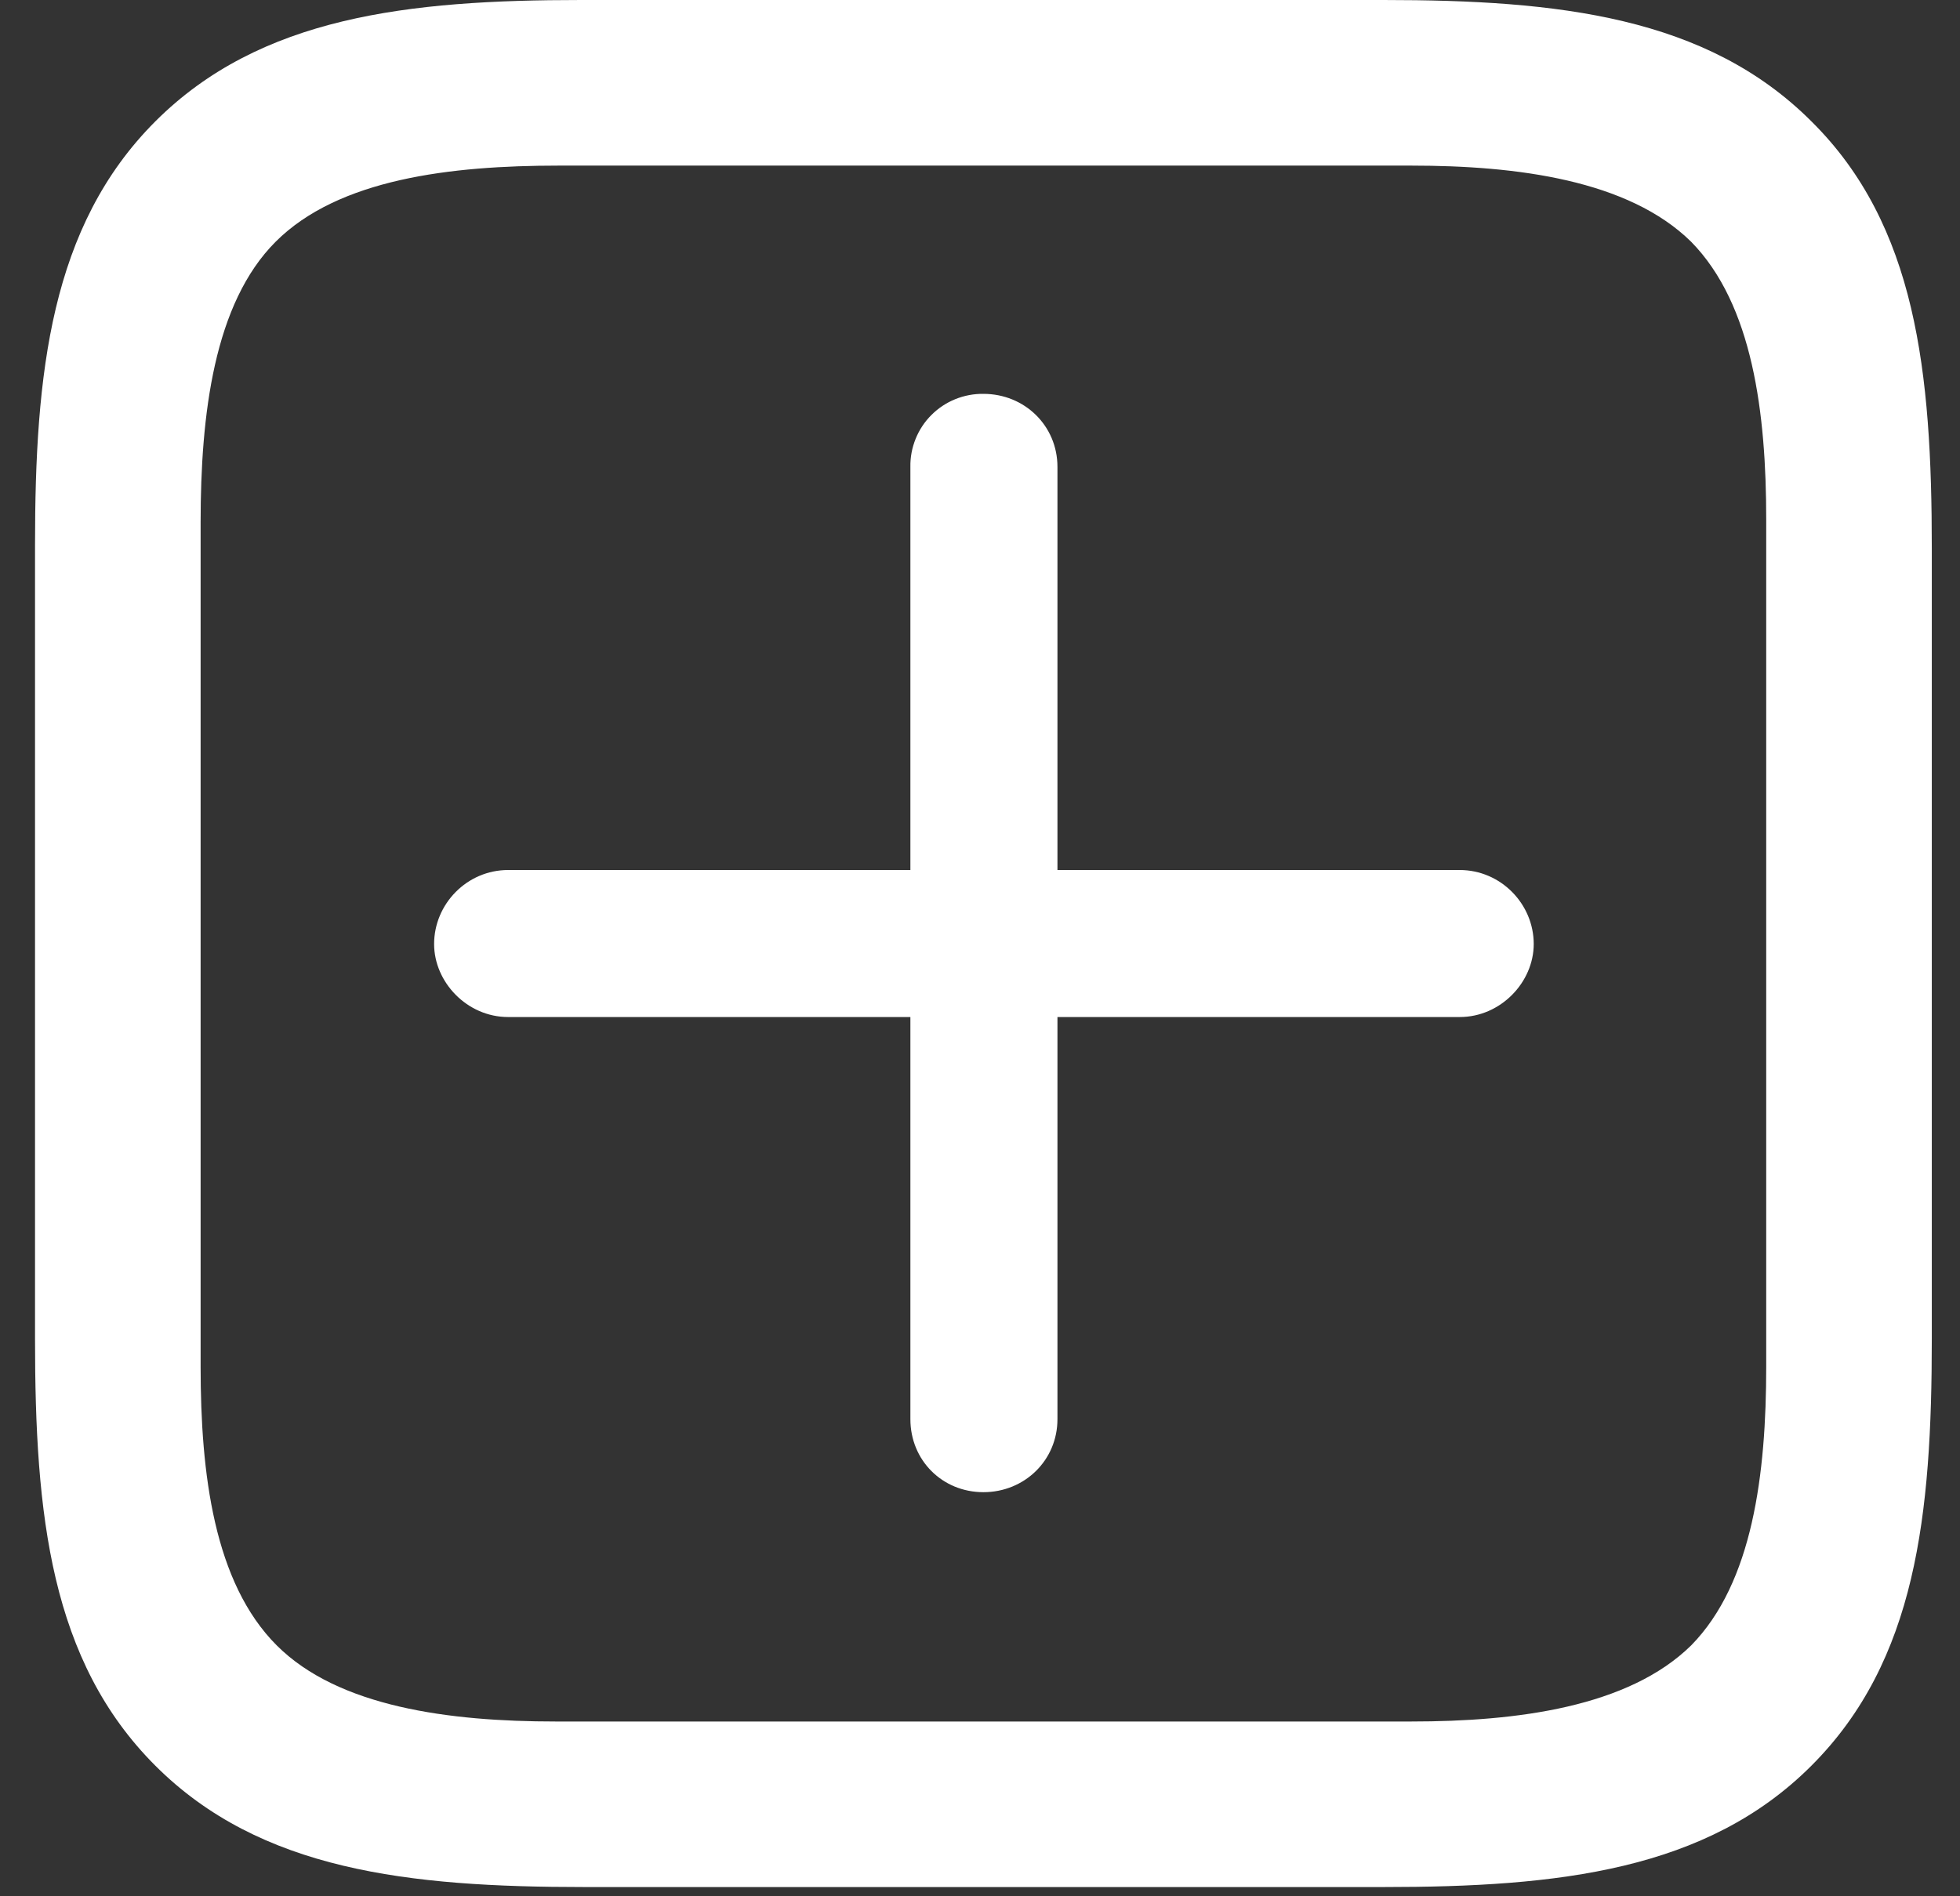 <svg width="31" height="30" viewBox="0 0 31 30" fill="none" xmlns="http://www.w3.org/2000/svg">
<rect x="0" y="0" width="31" height="30" fill="#333333" stroke="none"/>
<path d="M28.65 1.92C26.991 0.261 24.648 0 21.882 0H9.192C6.46 0 4.117 0.26 2.457 1.92C0.798 3.579 0.554 5.906 0.554 8.623V21.183C0.554 23.965 0.797 26.275 2.457 27.934C4.116 29.593 6.46 29.854 9.241 29.854H21.882C24.648 29.854 26.991 29.594 28.65 27.934C30.31 26.275 30.554 23.965 30.554 21.183V8.671C30.554 5.889 30.31 3.562 28.65 1.92ZM27.935 8.216V21.622C27.935 23.314 27.723 25.038 26.748 26.031C25.755 27.007 23.997 27.235 22.322 27.235H8.786C7.11 27.235 5.353 27.007 4.377 26.031C3.384 25.038 3.173 23.314 3.173 21.622V8.265C3.173 6.558 3.384 4.8 4.36 3.824C5.353 2.831 7.126 2.62 8.834 2.62H22.322C23.997 2.62 25.754 2.848 26.747 3.824C27.723 4.817 27.935 6.54 27.935 8.216ZM15.554 23.607C16.205 23.607 16.725 23.102 16.725 22.452V16.09H23.087C23.737 16.09 24.258 15.537 24.258 14.935C24.258 14.301 23.737 13.764 23.087 13.764H16.725V7.387C16.725 6.735 16.205 6.231 15.554 6.231C15.401 6.229 15.25 6.258 15.109 6.315C14.968 6.372 14.84 6.457 14.732 6.565C14.624 6.672 14.539 6.801 14.482 6.942C14.425 7.083 14.396 7.234 14.399 7.387V13.764H8.037C7.386 13.764 6.866 14.301 6.866 14.935C6.866 15.537 7.386 16.09 8.037 16.09H14.399V22.452C14.399 23.102 14.903 23.607 15.554 23.607Z" fill="white"/>
</svg>
